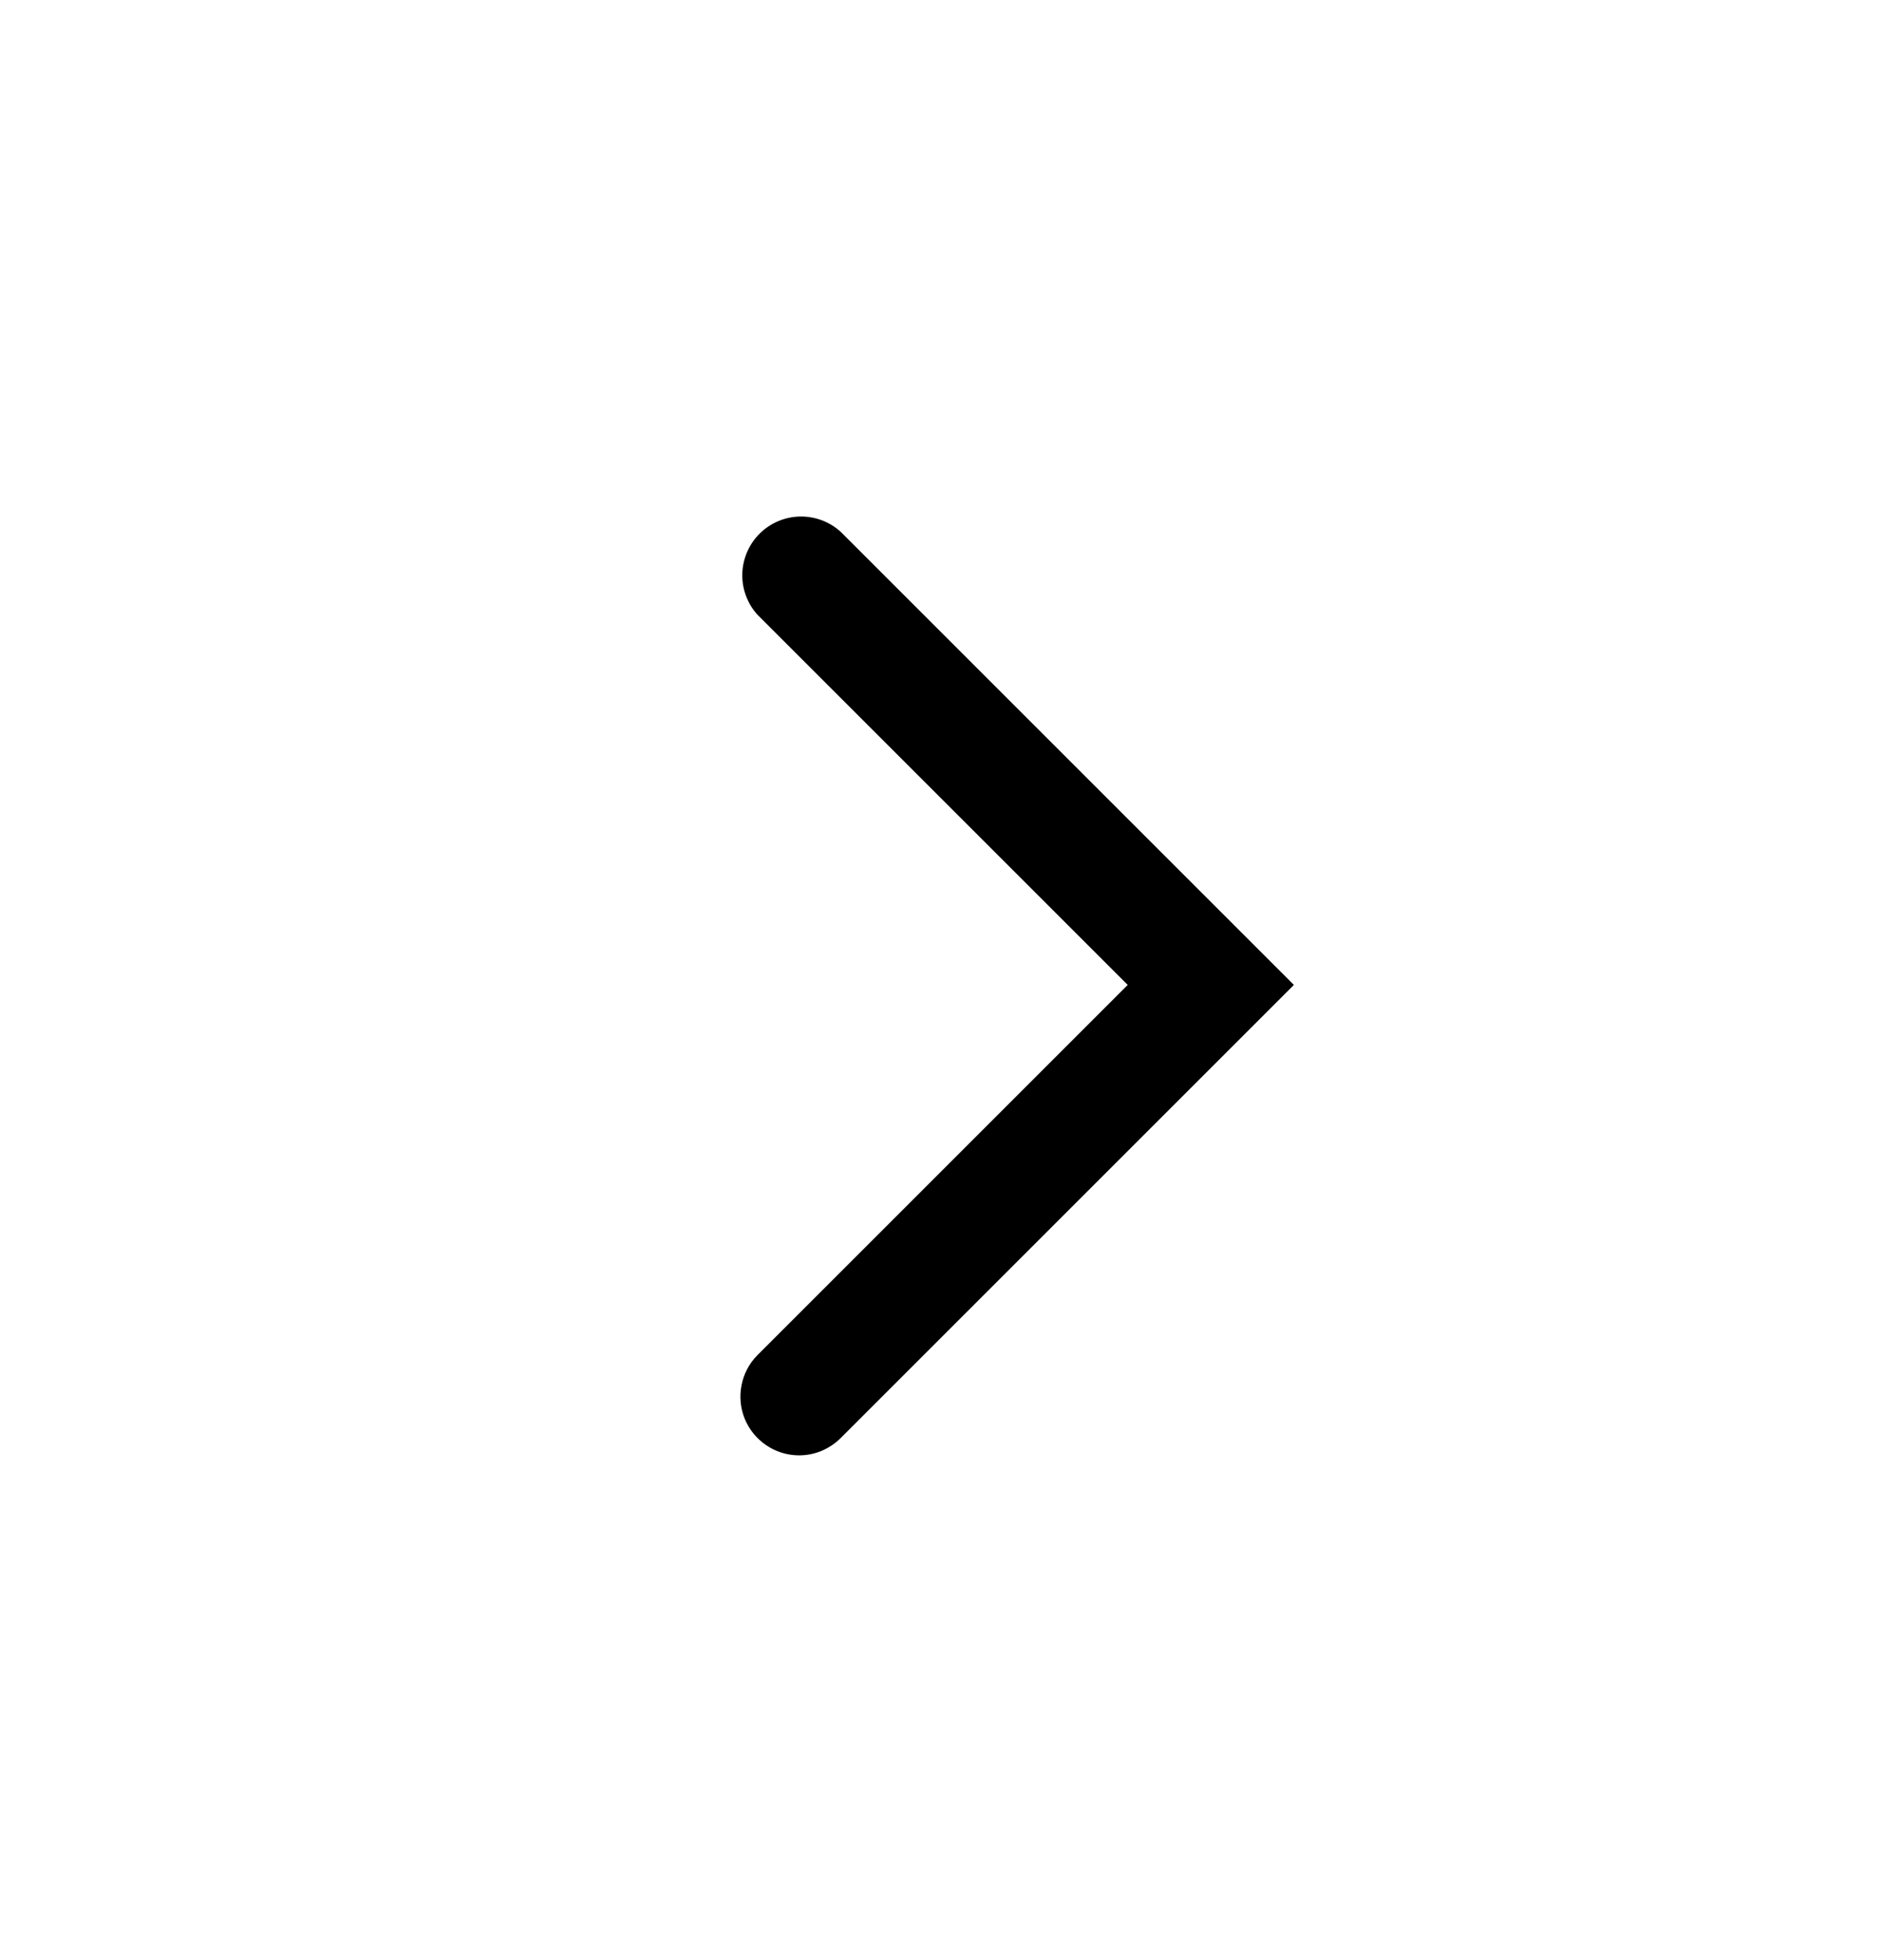 <svg width="24" height="25" viewBox="0 0 24 25" fill="none" xmlns="http://www.w3.org/2000/svg">
<g clip-path="url(#clip0_179_3709)">
<path d="M10.181 18.562C10.034 18.56 9.891 18.515 9.77 18.432C9.649 18.35 9.554 18.233 9.498 18.098C9.442 17.962 9.428 17.813 9.456 17.669C9.484 17.524 9.553 17.392 9.656 17.287L14.381 12.562L9.656 7.837C9.528 7.693 9.46 7.506 9.466 7.313C9.473 7.121 9.553 6.938 9.69 6.803C9.828 6.668 10.012 6.591 10.204 6.588C10.397 6.585 10.584 6.656 10.725 6.787L16.5 12.562L10.725 18.337C10.654 18.409 10.569 18.466 10.476 18.505C10.383 18.544 10.282 18.563 10.181 18.562Z" fill="black"/>
</g>
<defs>
<clipPath id="clip0_179_3709">
<rect width="24" height="24" fill="white" transform="translate(0 0.562)"/>
</clipPath>
</defs>
</svg>
